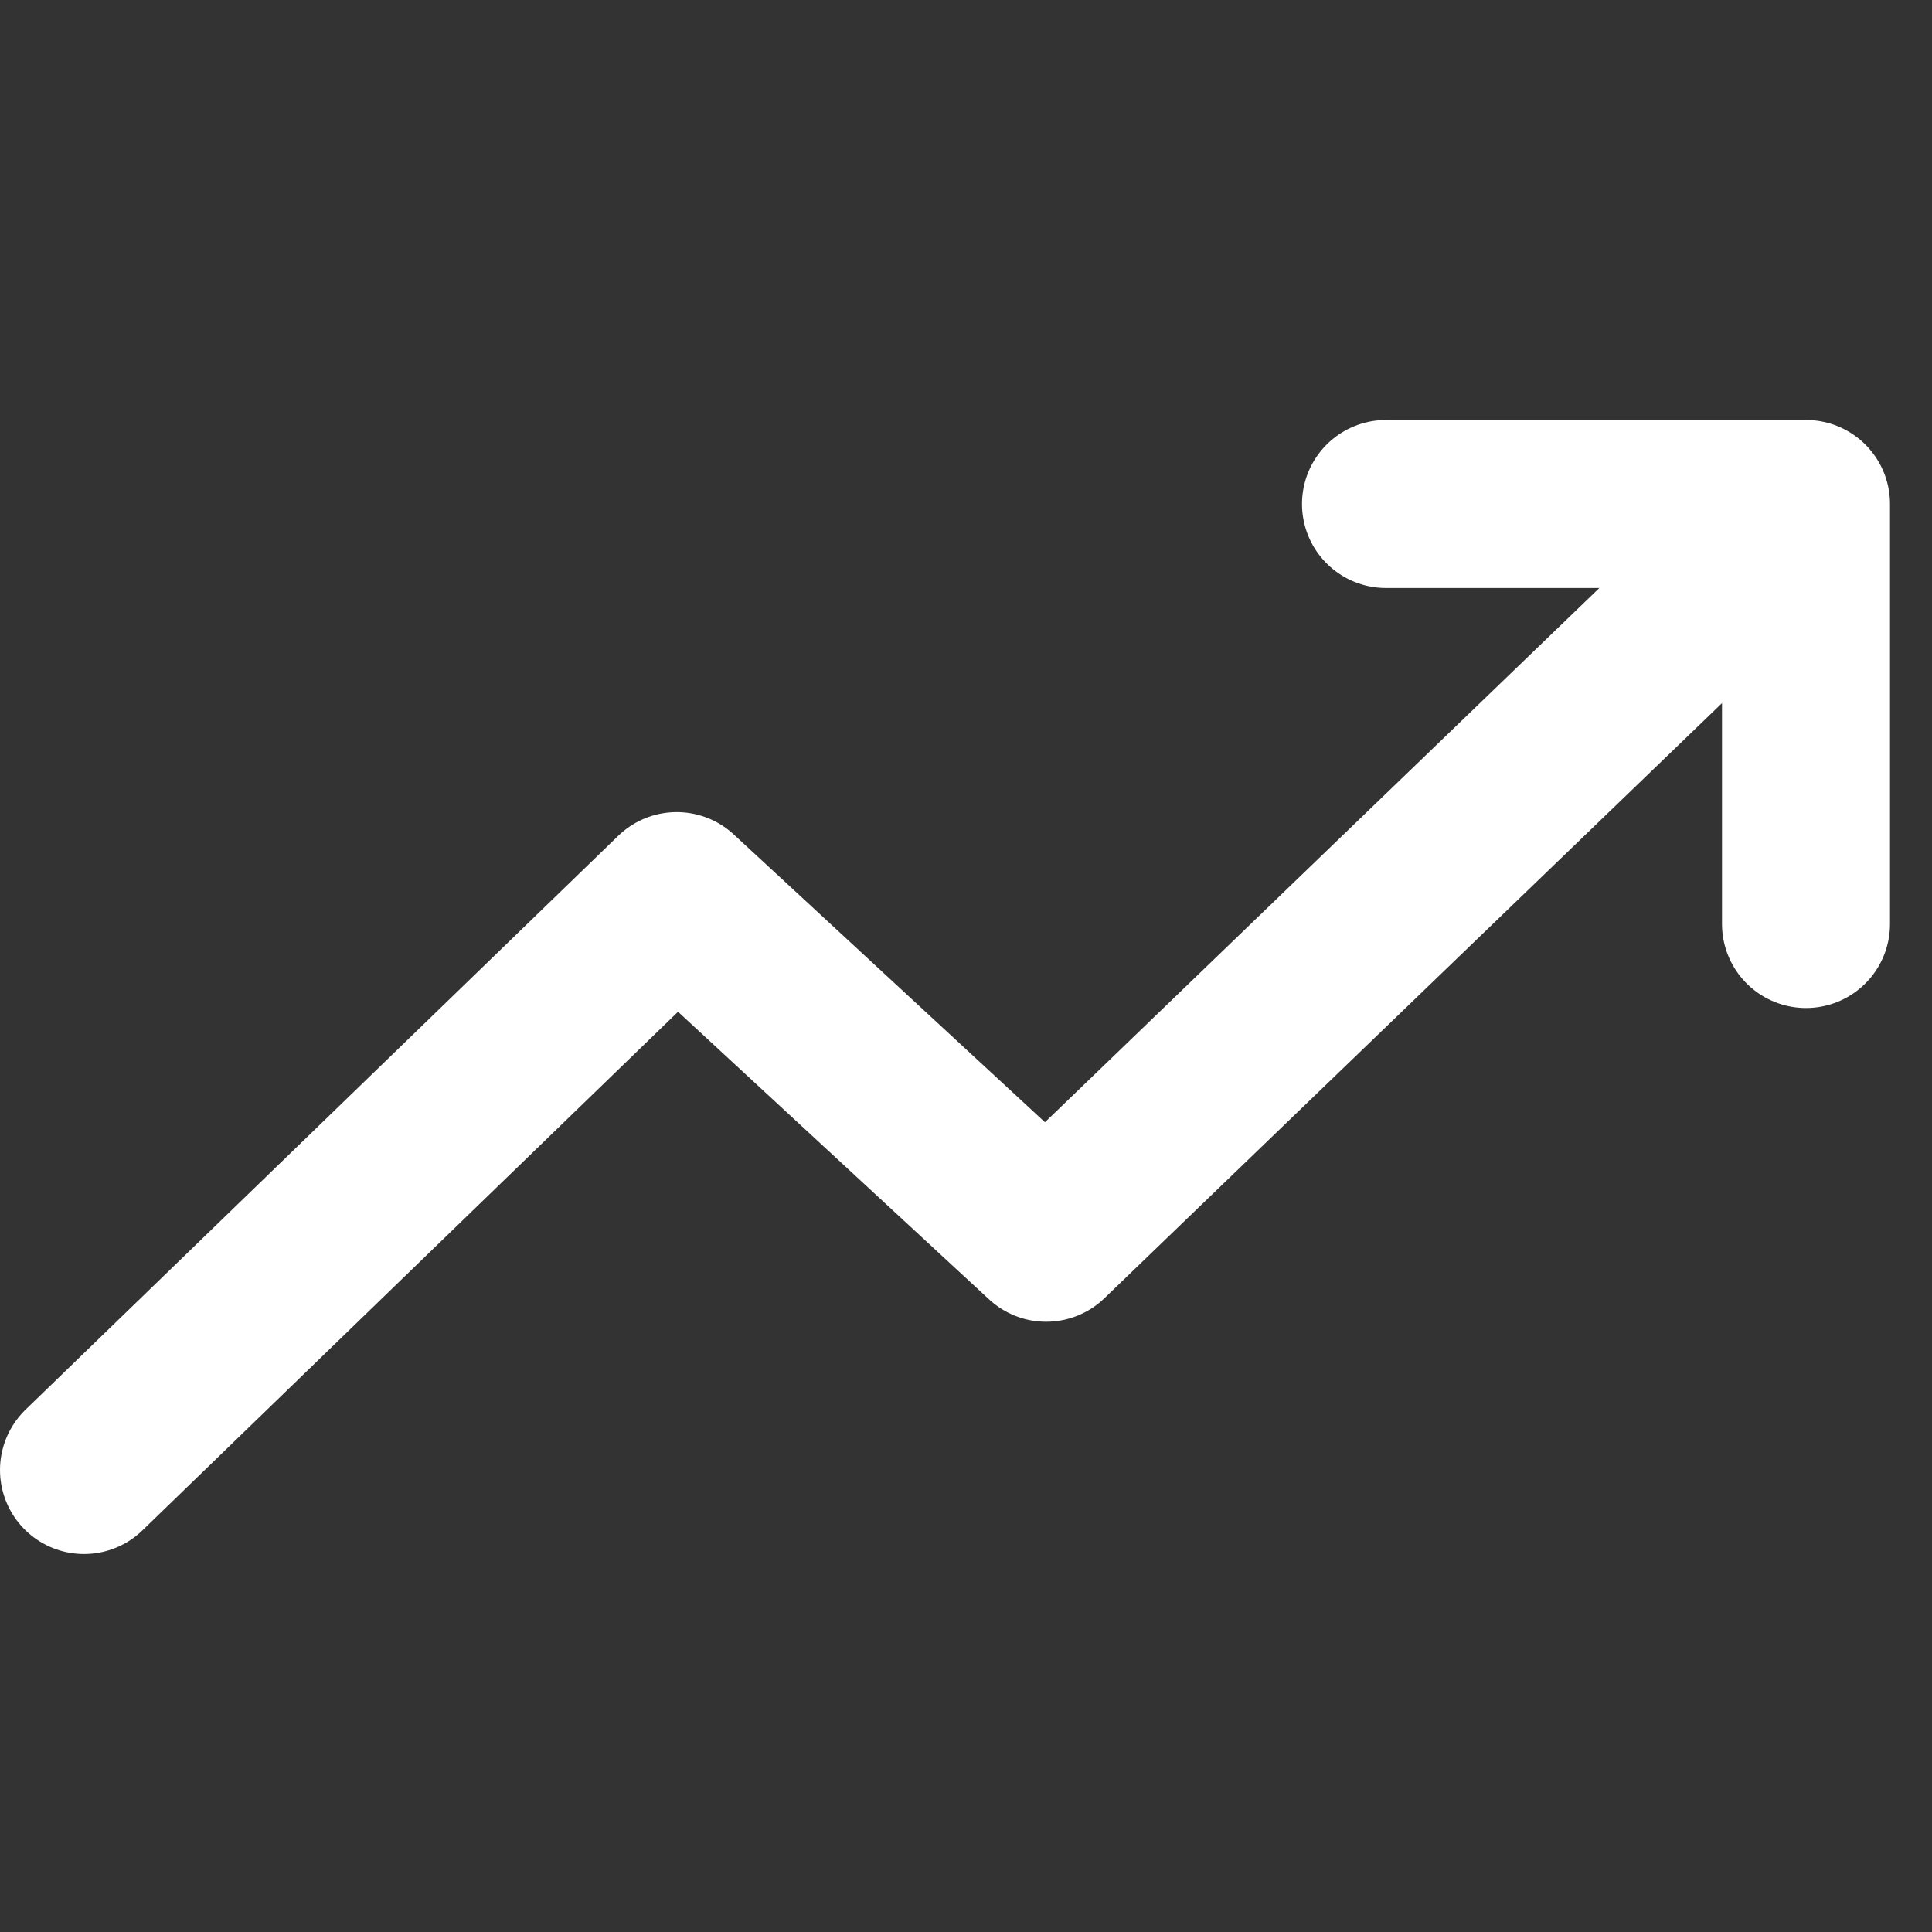 <svg width="23" height="23" viewBox="0 0 23 23" fill="none" xmlns="http://www.w3.org/2000/svg">
<rect x="0" y="0" width="23" height="23" fill="#333333" stroke="none"/>
<path d="M1 17.5L8.056 10.668L12.454 14.735L21 6.5" stroke="white" stroke-width="2" stroke-linecap="round" stroke-linejoin="round"/>
<path d="M16.5 6H21.5V11" stroke="white" stroke-width="2" stroke-linecap="round" stroke-linejoin="round"/>
</svg>
